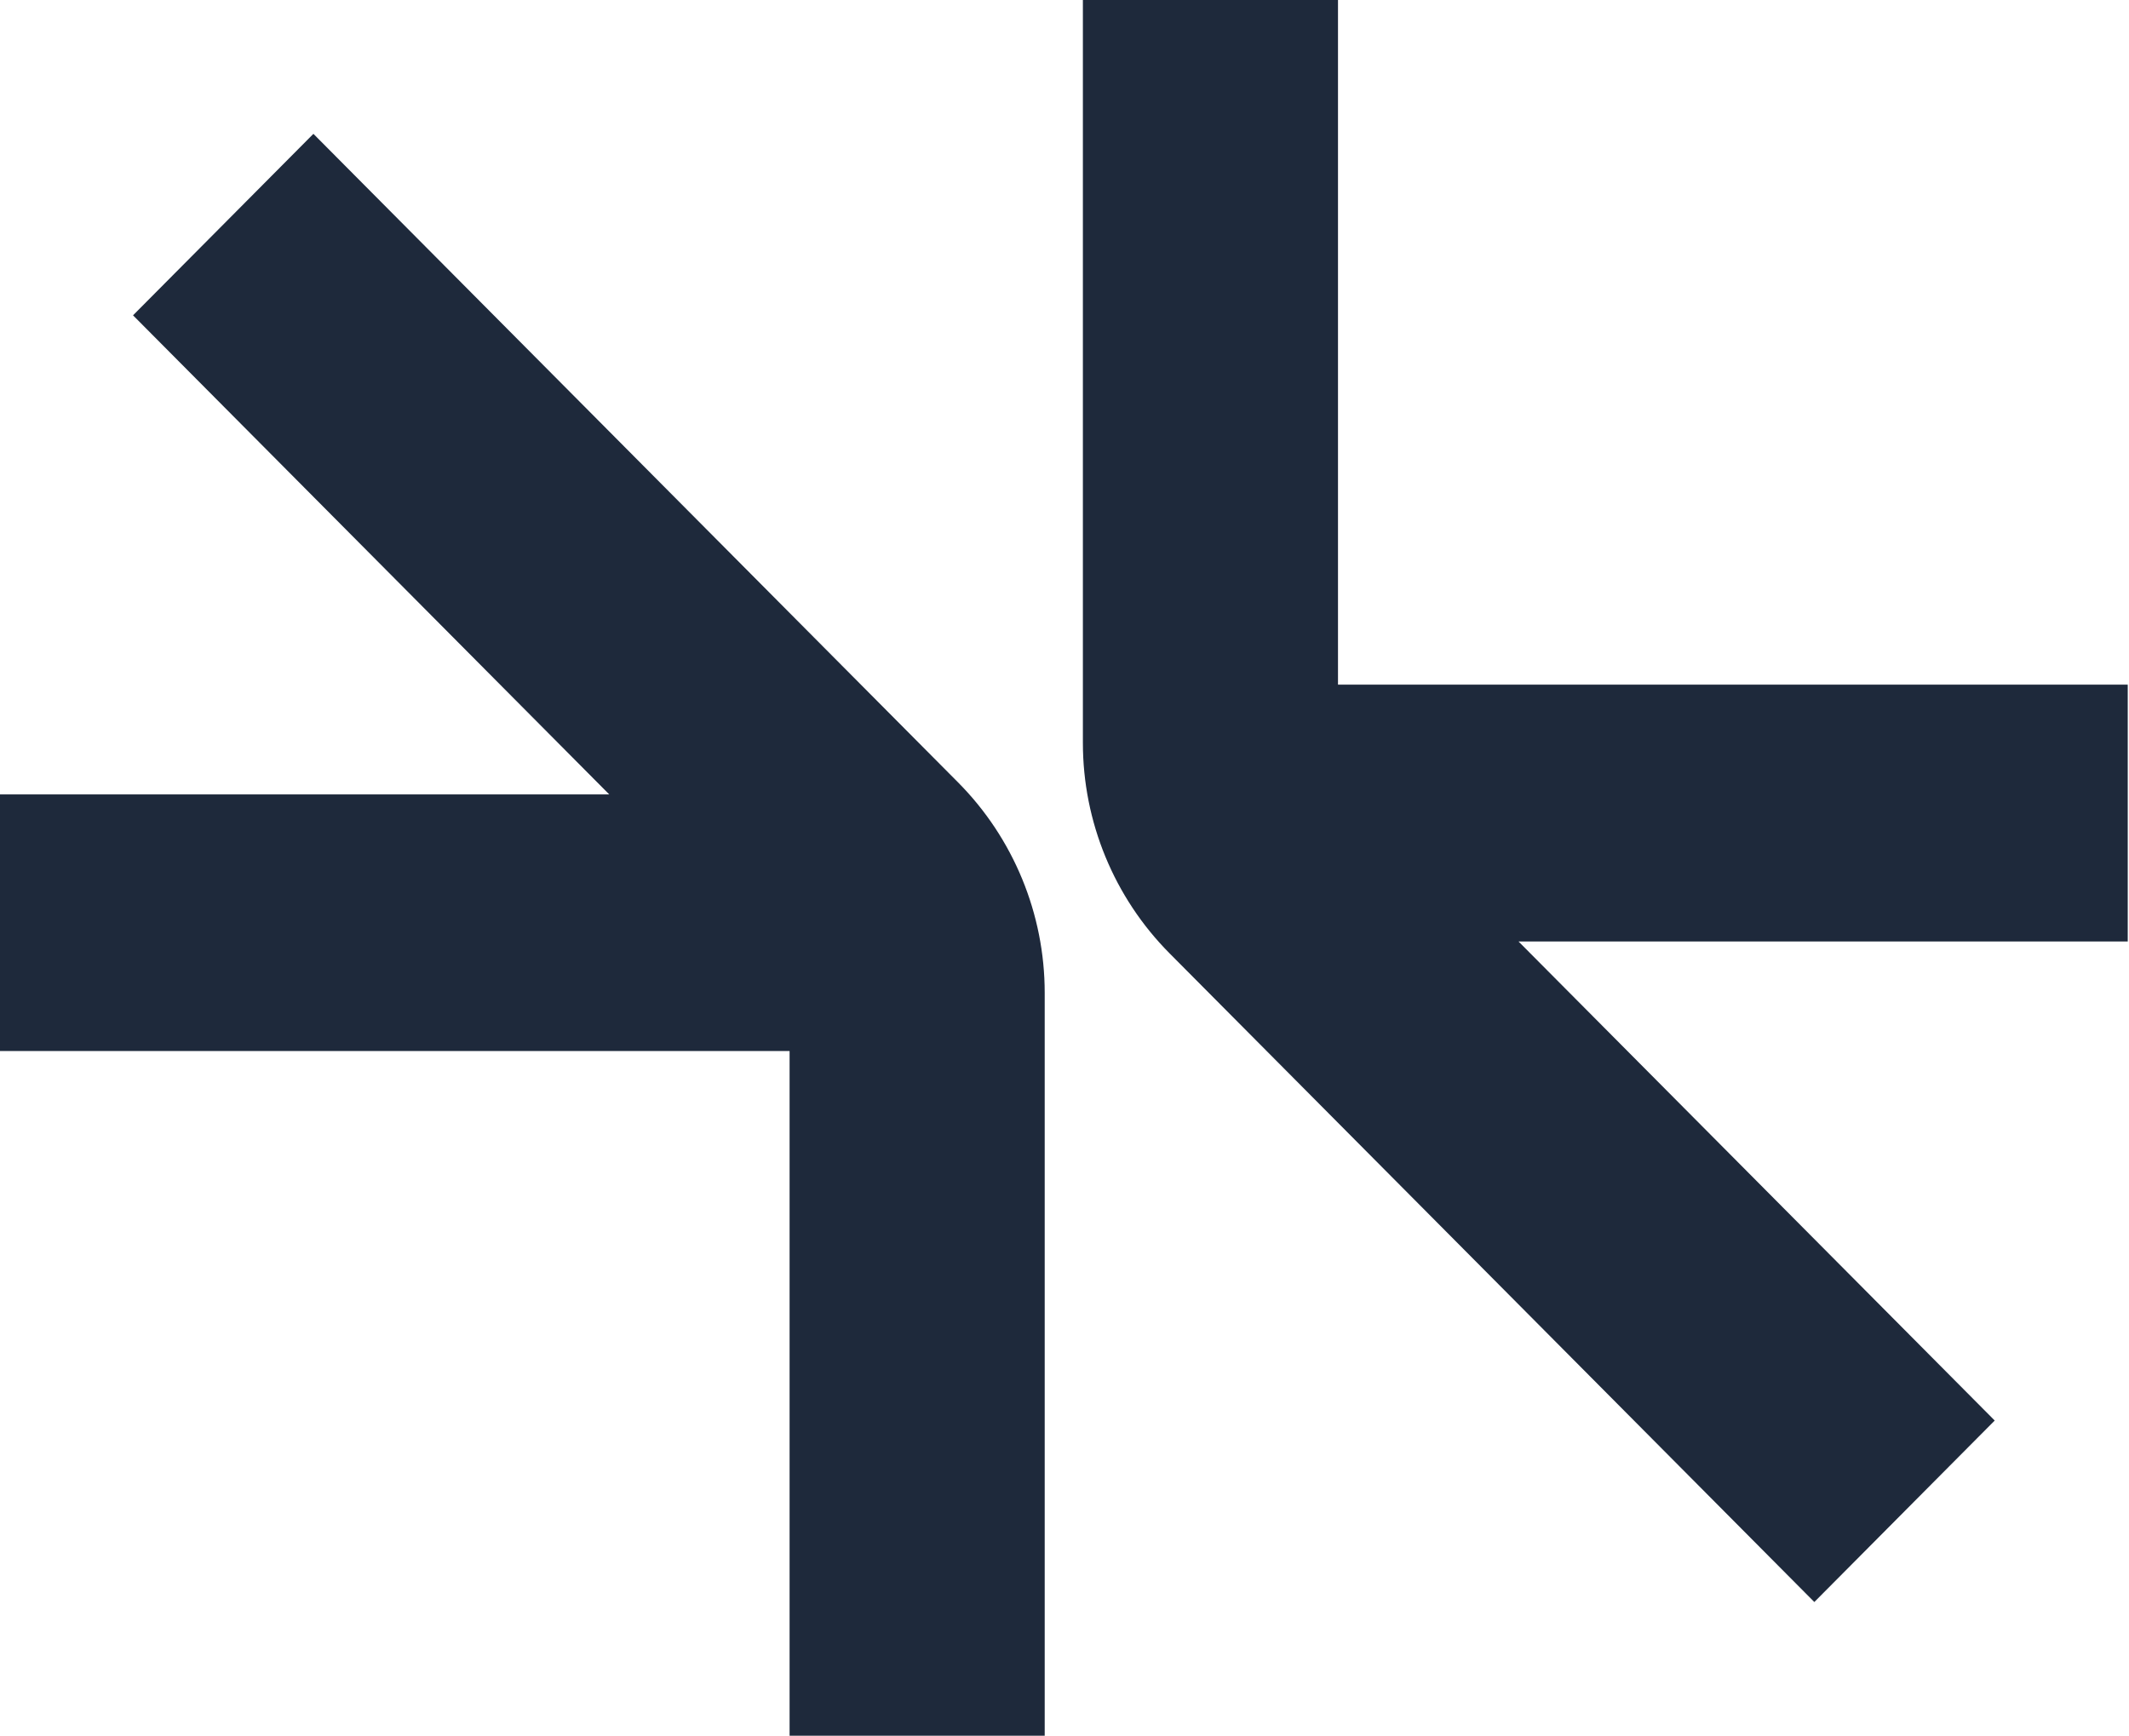 <svg xmlns="http://www.w3.org/2000/svg" fill="none" viewBox="0 0 206 168"><path fill="#1E293B" d="M205.864 66.263h-76.401V0h-24.684v71.897c0 7.636 3.021 14.97 8.391 20.373l62.383 62.777 17.454-17.564-46.076-46.365h58.948v-24.84l-.015-.015ZM12.872 30.517l46.075 46.365H0v24.84h76.4v66.264h24.685V96.089c0-7.637-3.021-14.97-8.39-20.374l-62.37-62.762-17.453 17.564Z"/></svg>